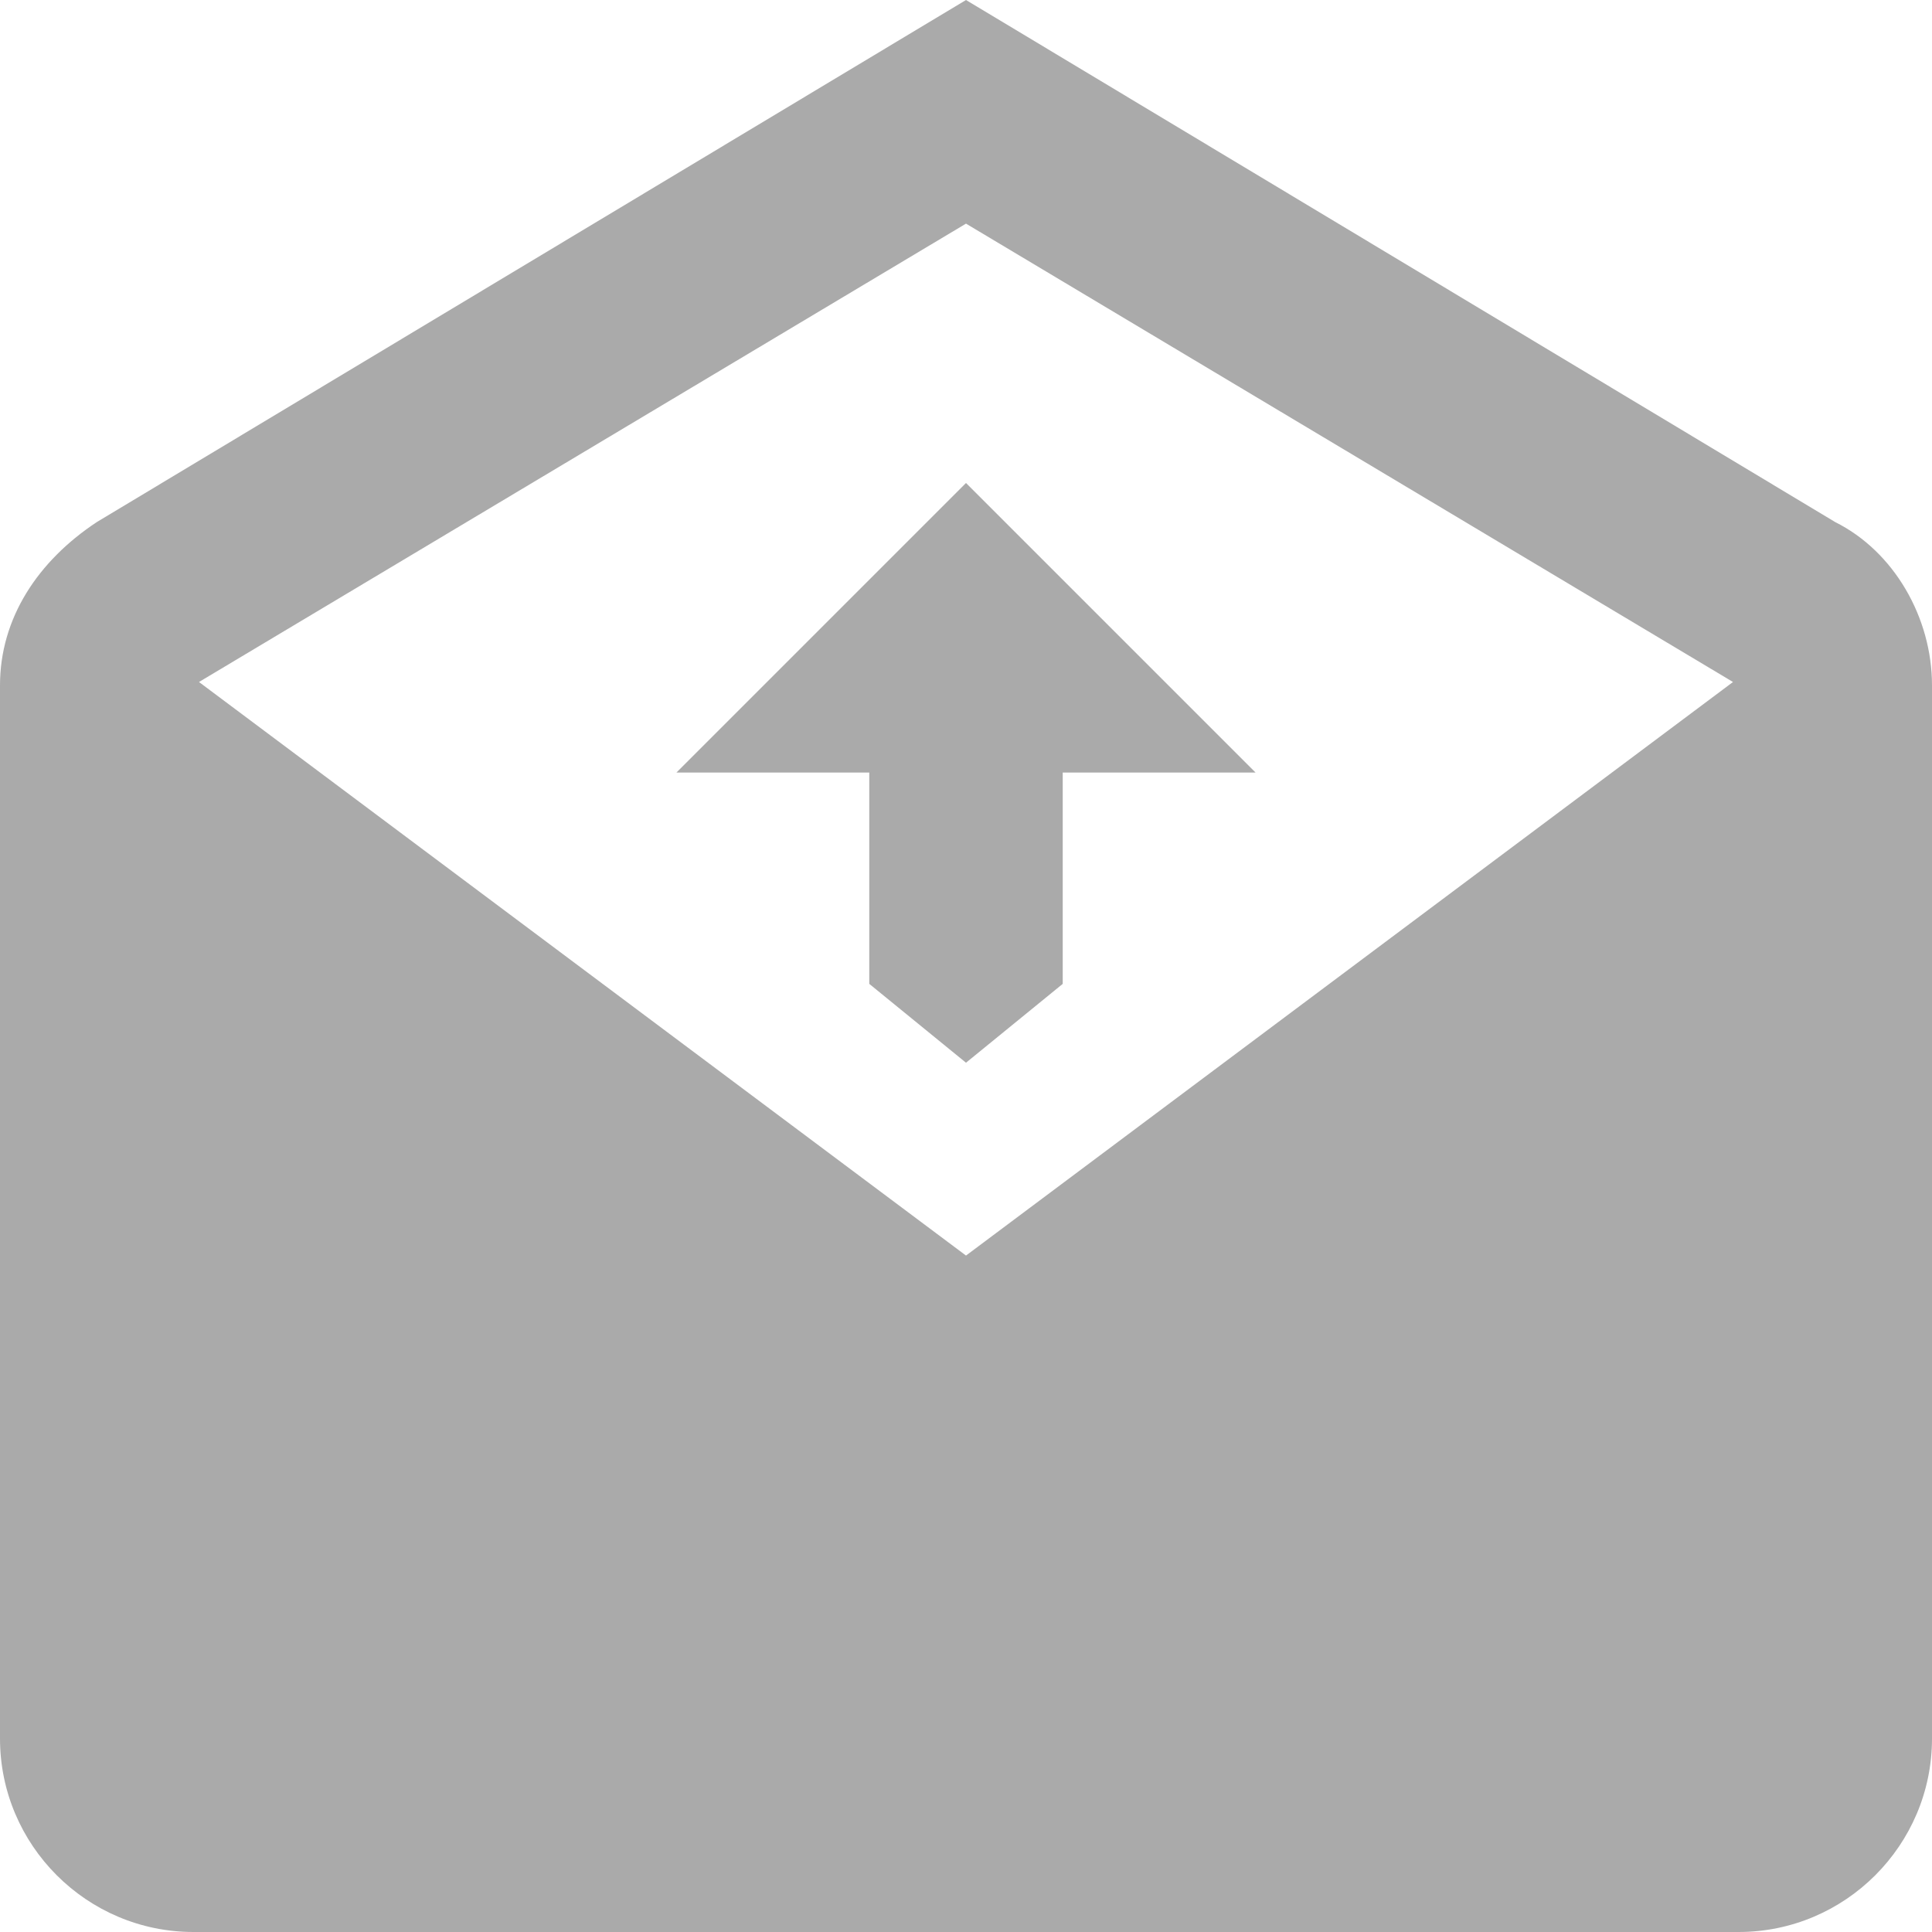 
<svg xmlns="http://www.w3.org/2000/svg" xmlns:xlink="http://www.w3.org/1999/xlink" width="16px" height="16px" viewBox="0 0 16 16" version="1.1">
<g id="surface1">
<path style=" stroke:none;fill-rule:nonzero;fill:#aaaaaa;fill-opacity:1;" d="M 8 0 L 0.801 4.324 C 0.316 4.645 0 5.117 0 5.676 L 0 14.398 C 0 15.281 0.719 16 1.602 16 L 14.398 16 C 15.281 16 16 15.281 16 14.398 L 16 5.676 C 16 5.113 15.684 4.566 15.199 4.324 Z M 8 1.852 L 14.352 5.648 L 8 10.398 L 1.648 5.648 Z M 8 4 L 5.602 6.398 L 7.199 6.398 L 7.199 8.148 L 8 8.801 L 8.801 8.148 L 8.801 6.398 L 10.398 6.398 Z M 8 4 "/>
</g>
</svg>
